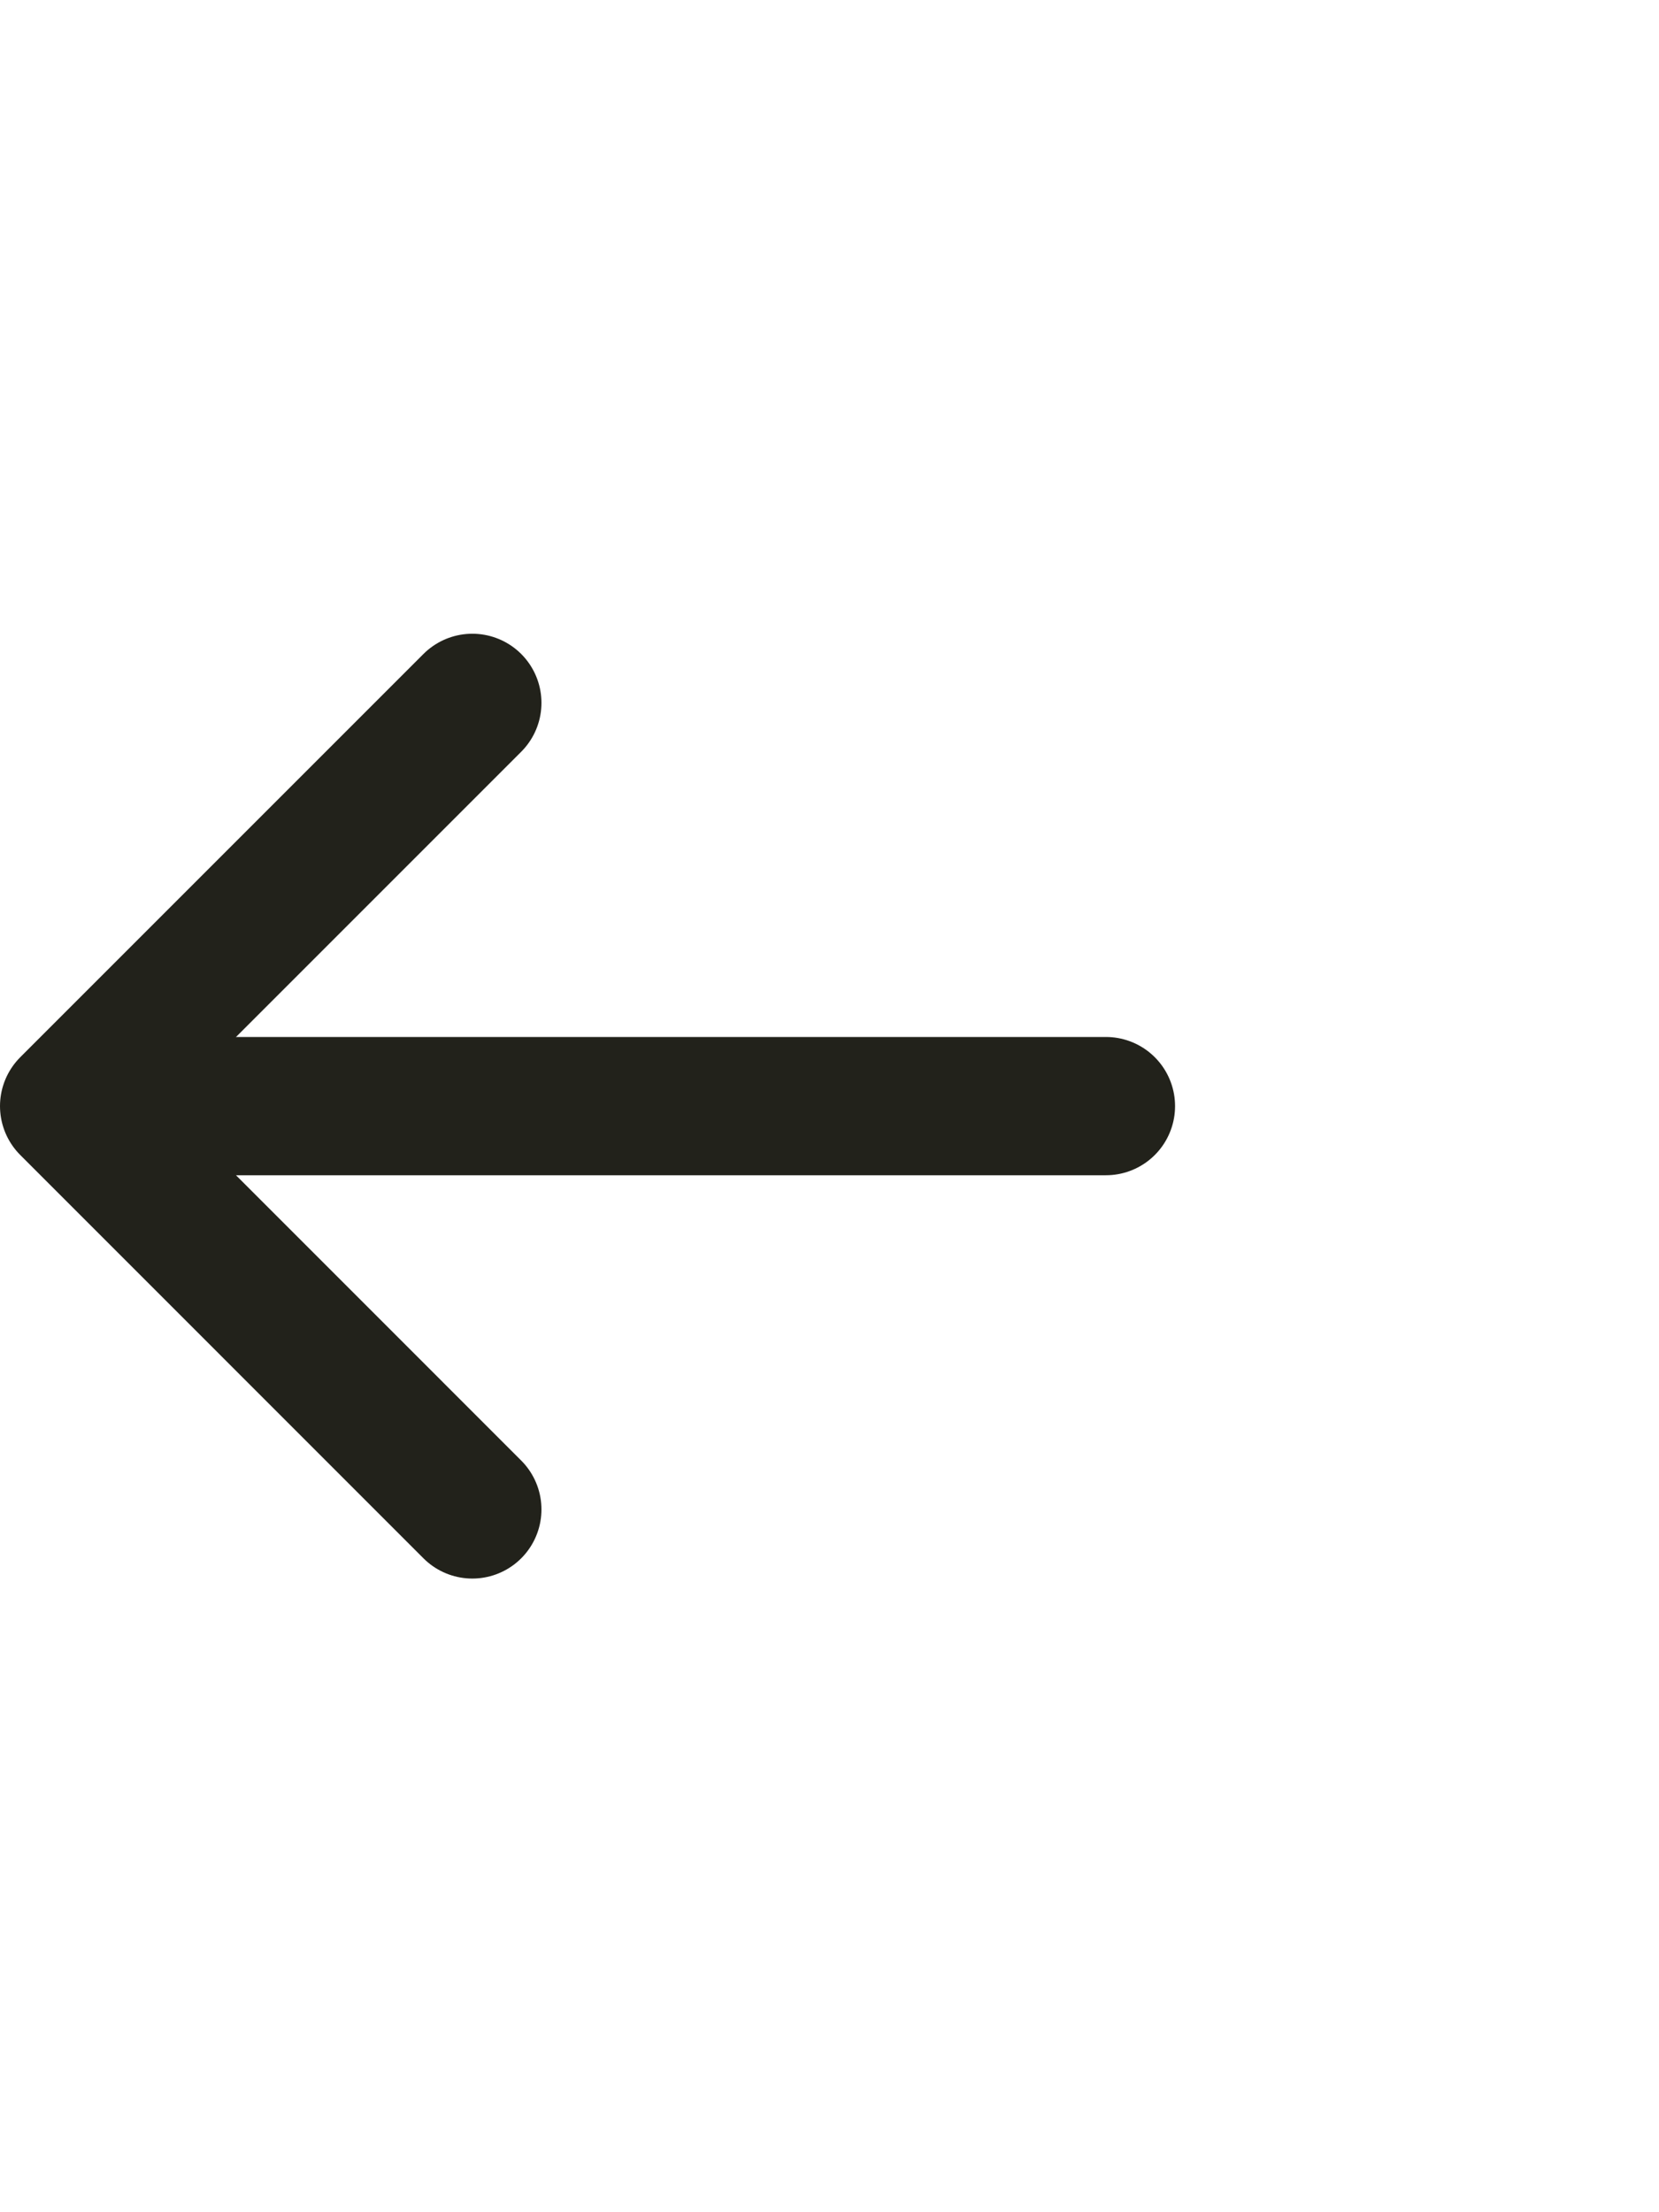 <svg width="24" height="32" viewBox="0 0 24 32" fill="none" xmlns="http://www.w3.org/2000/svg">
<path d="M15.999 16H1.416" stroke="#22221B" stroke-width="2" stroke-linecap="round" stroke-linejoin="round"/>
<path d="M6.833 21.834L1 16L6.833 10.167" stroke="#22221B" stroke-width="2" stroke-linecap="round" stroke-linejoin="round"/>
</svg>
